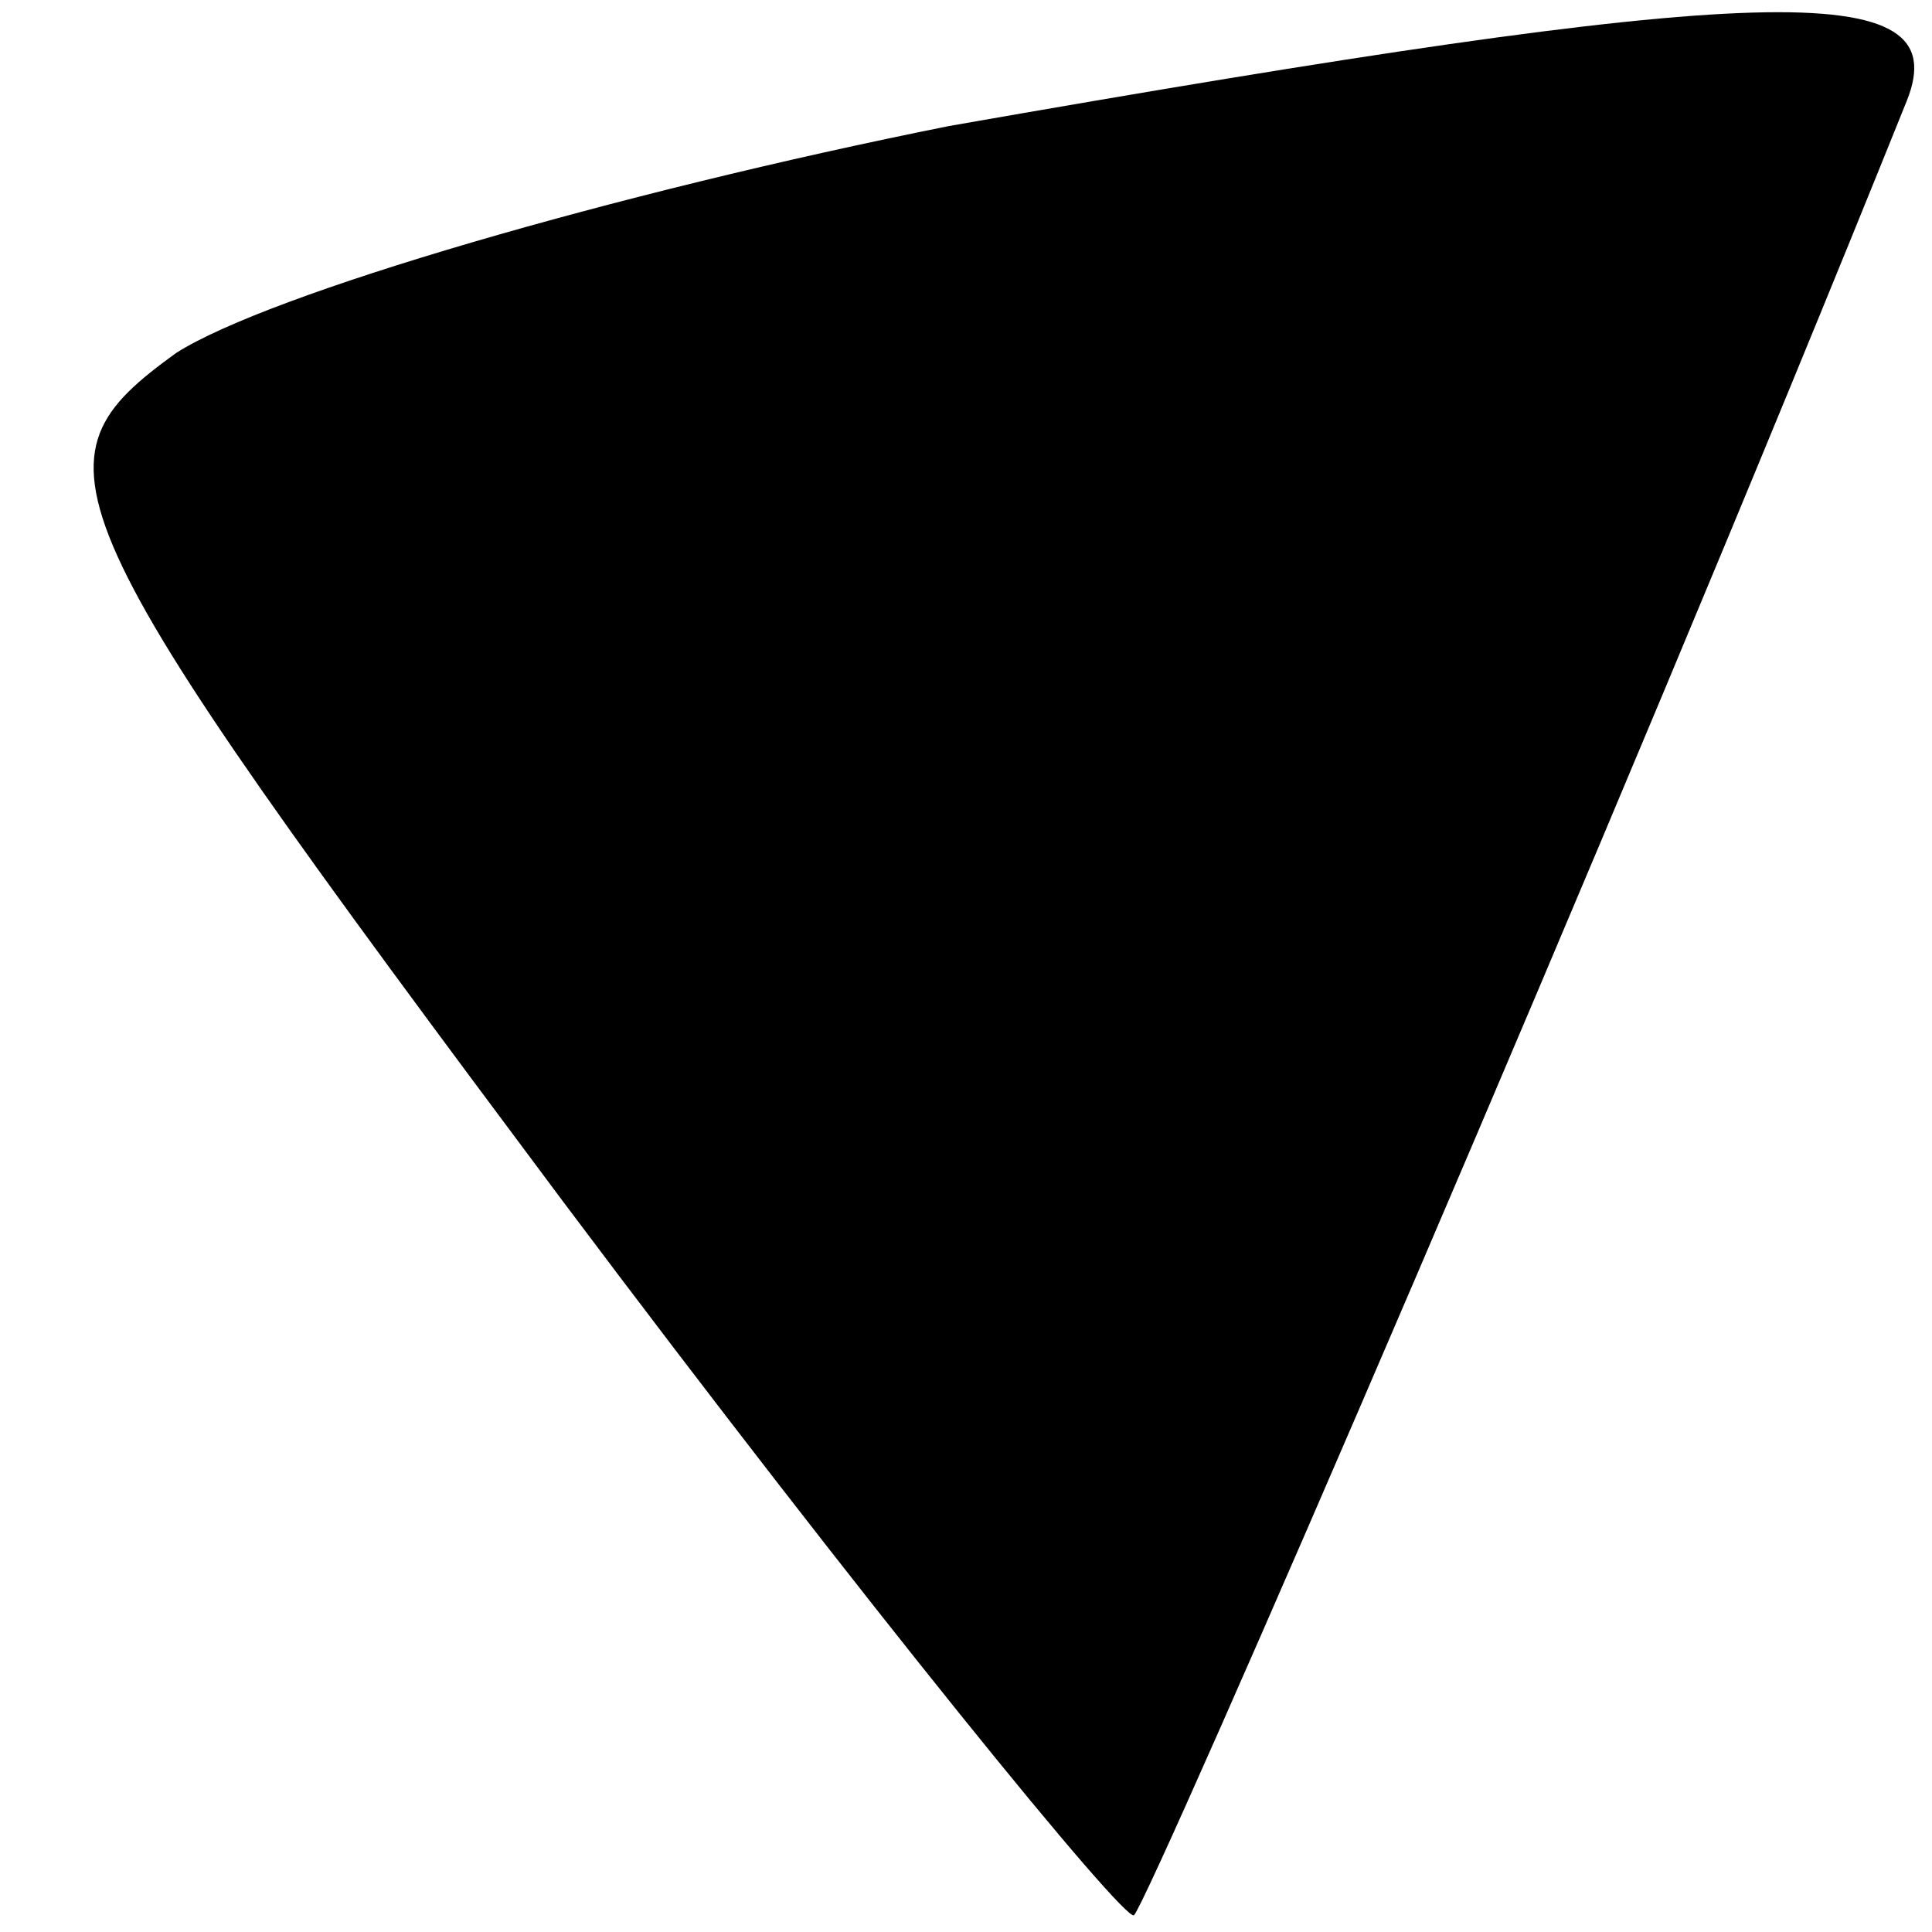 <?xml version="1.0" standalone="no"?>
<!DOCTYPE svg PUBLIC "-//W3C//DTD SVG 20010904//EN"
 "http://www.w3.org/TR/2001/REC-SVG-20010904/DTD/svg10.dtd">
<svg version="1.0" xmlns="http://www.w3.org/2000/svg"
 width="23pt" height="23pt" viewBox="0 0 23 23"
 preserveAspectRatio="xMidYMid meet">
<g transform="translate(0,23) scale(0.1,-0.1)"
fill="#000000" stroke="none">
<path fill="#000000" stroke="none" d="M113 215 c-40 -8 -81 -20 -92 -27 -18
-13 -16 -18 46 -101 36 -48 67 -86 68 -85 2 2 57 129 92 216 6 15 -17 14 -114
-3z"/>
</g>
</svg>
